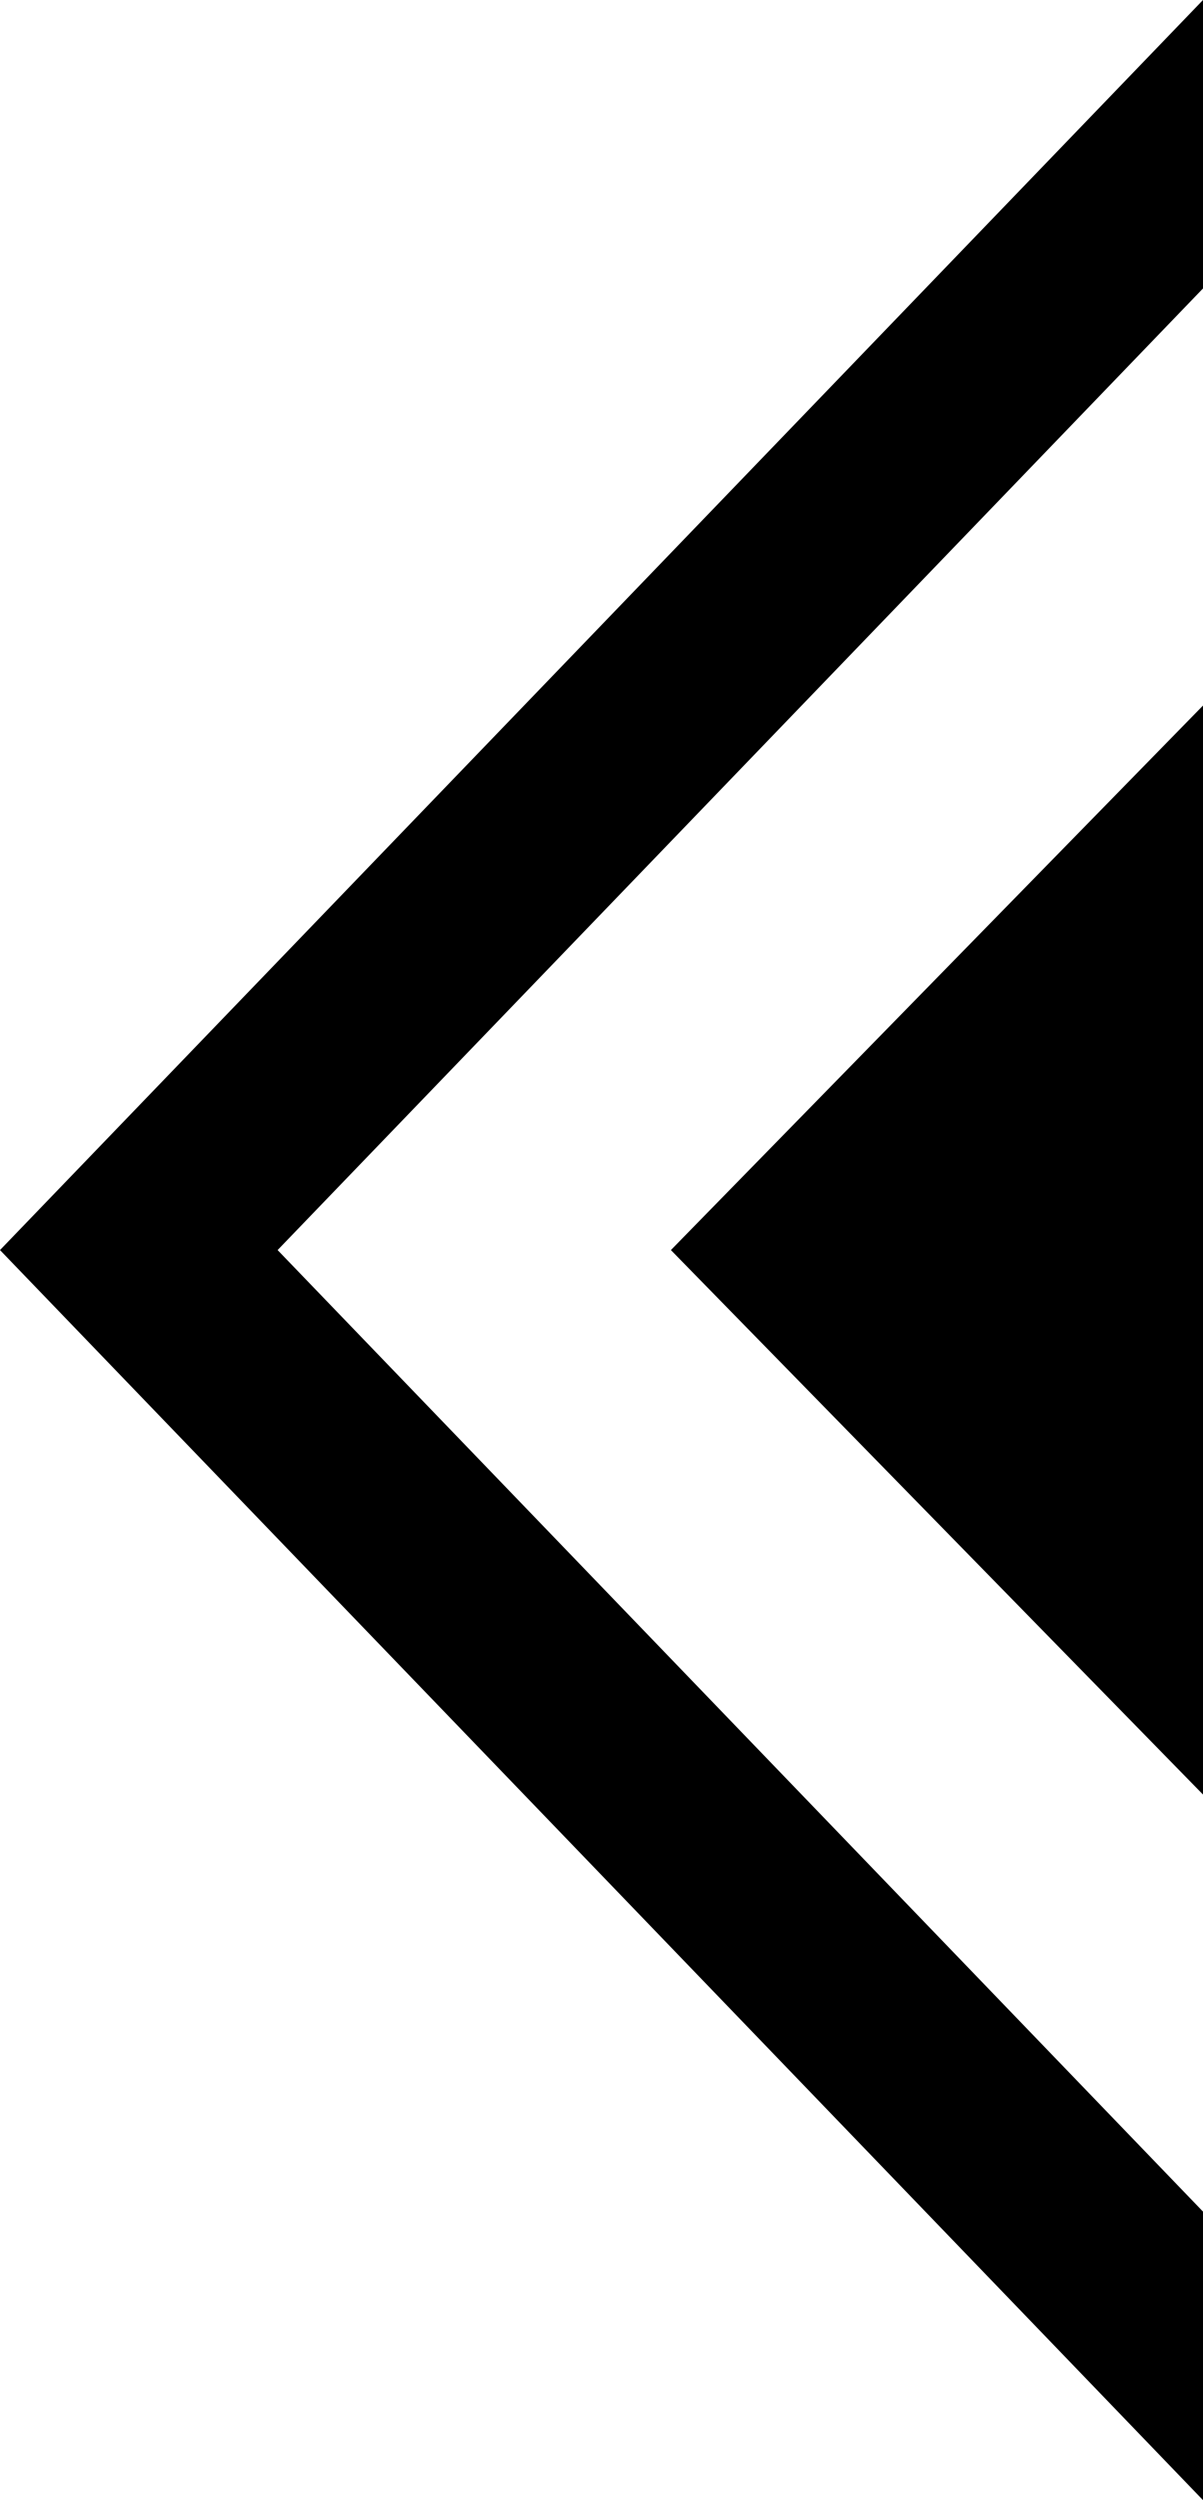<?xml version="1.0" encoding="UTF-8"?>
<svg viewBox="0 0 26 54" version="1.1" xmlns="http://www.w3.org/2000/svg" xmlns:xlink="http://www.w3.org/1999/xlink">
    <title>icon-prev</title>
    <g id="Symbols" stroke="none" stroke-width="1" fill="none" fill-rule="evenodd">
        <path d="M26,0 L26,6.23 L6,27 L26,47.768 L26,54 L0,27 L26,0 Z M26,15.239 L26,38.76 L14.5,27 L26,15.239 Z" id="icon-prev" fill="#000000"></path>
    </g>
</svg>